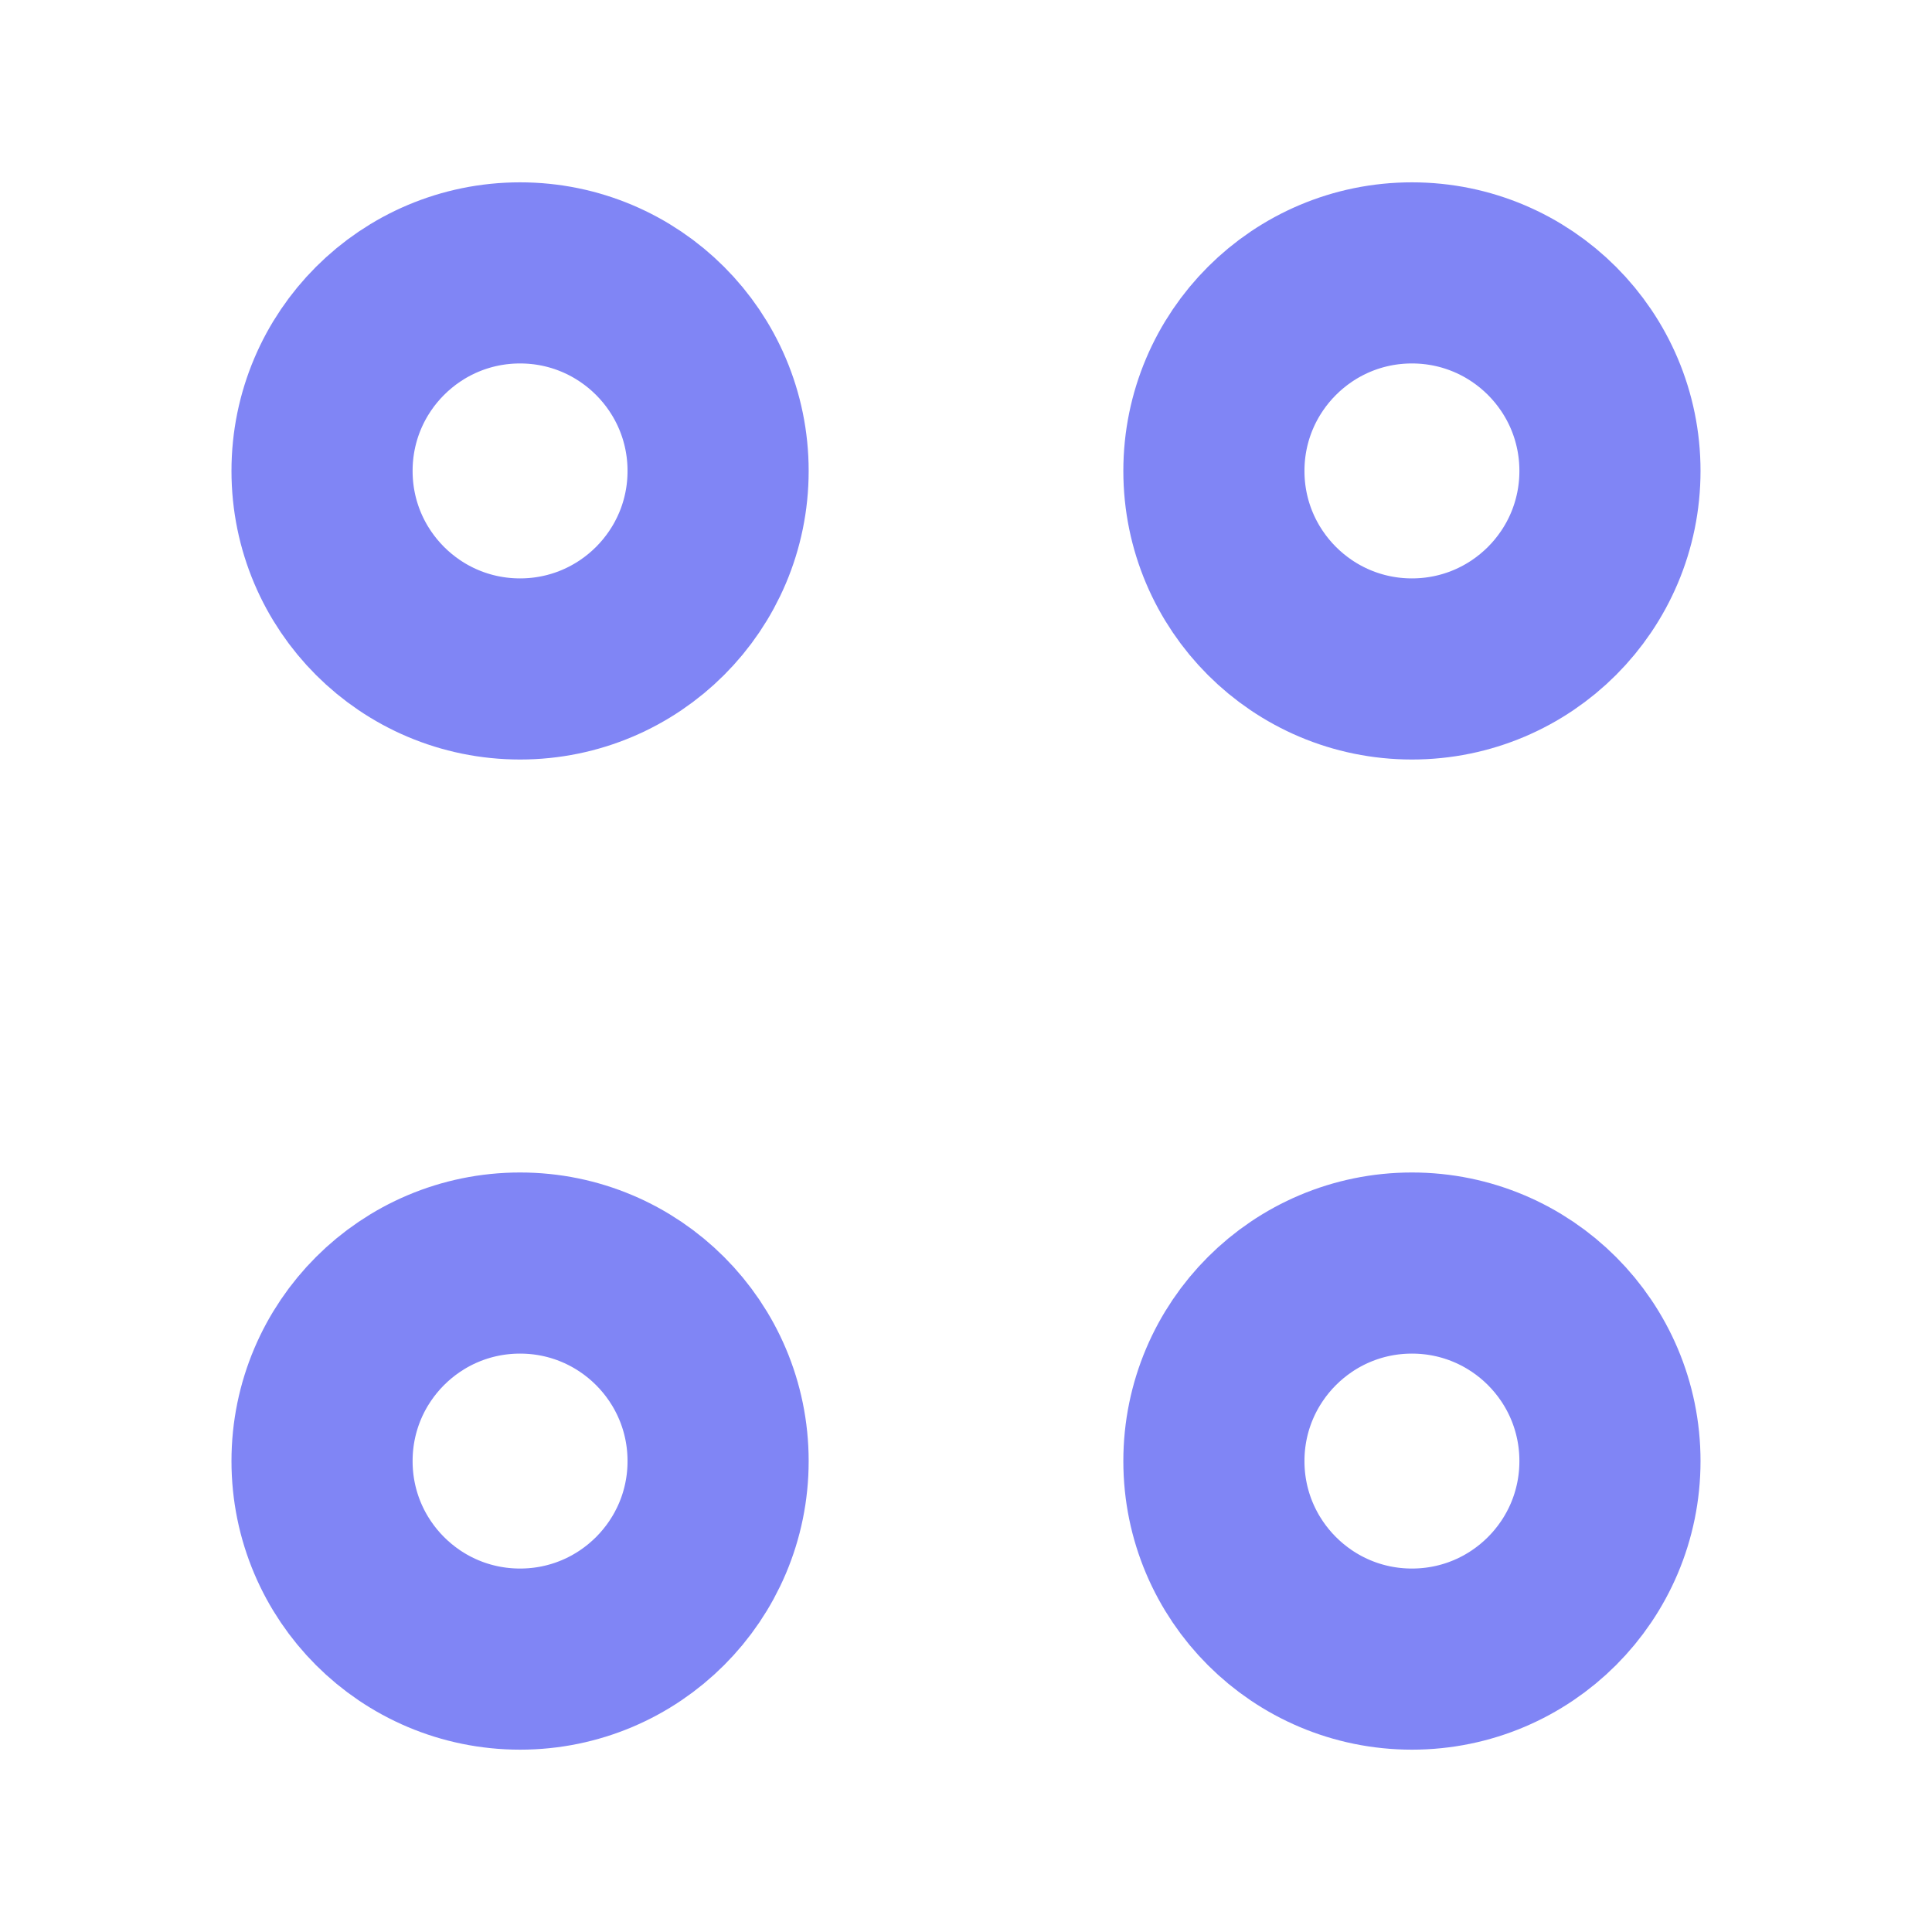 <svg width="16" height="16" viewBox="0 0 16 16" fill="none" xmlns="http://www.w3.org/2000/svg">
<path d="M11.693 5.54C12.599 5.54 13.333 4.806 13.333 3.9C13.333 2.994 12.599 2.26 11.693 2.26C10.788 2.26 10.053 2.994 10.053 3.9C10.053 4.806 10.788 5.54 11.693 5.54Z" stroke="#8085F5" stroke-width="1.5" stroke-miterlimit="10" stroke-linecap="round" stroke-linejoin="round"/>
<path d="M4.307 5.54C5.212 5.54 5.947 4.806 5.947 3.9C5.947 2.994 5.212 2.26 4.307 2.26C3.401 2.26 2.667 2.994 2.667 3.9C2.667 4.806 3.401 5.54 4.307 5.54Z" stroke="#8085F5" stroke-width="1.5" stroke-miterlimit="10" stroke-linecap="round" stroke-linejoin="round"/>
<path d="M11.693 13.74C12.599 13.74 13.333 13.006 13.333 12.1C13.333 11.194 12.599 10.46 11.693 10.46C10.788 10.46 10.053 11.194 10.053 12.1C10.053 13.006 10.788 13.74 11.693 13.74Z" stroke="#8085F5" stroke-width="1.5" stroke-miterlimit="10" stroke-linecap="round" stroke-linejoin="round"/>
<path d="M4.307 13.74C5.212 13.74 5.947 13.006 5.947 12.1C5.947 11.194 5.212 10.46 4.307 10.46C3.401 10.46 2.667 11.194 2.667 12.1C2.667 13.006 3.401 13.74 4.307 13.74Z" stroke="#8085F5" stroke-width="1.5" stroke-miterlimit="10" stroke-linecap="round" stroke-linejoin="round"/>
</svg>
